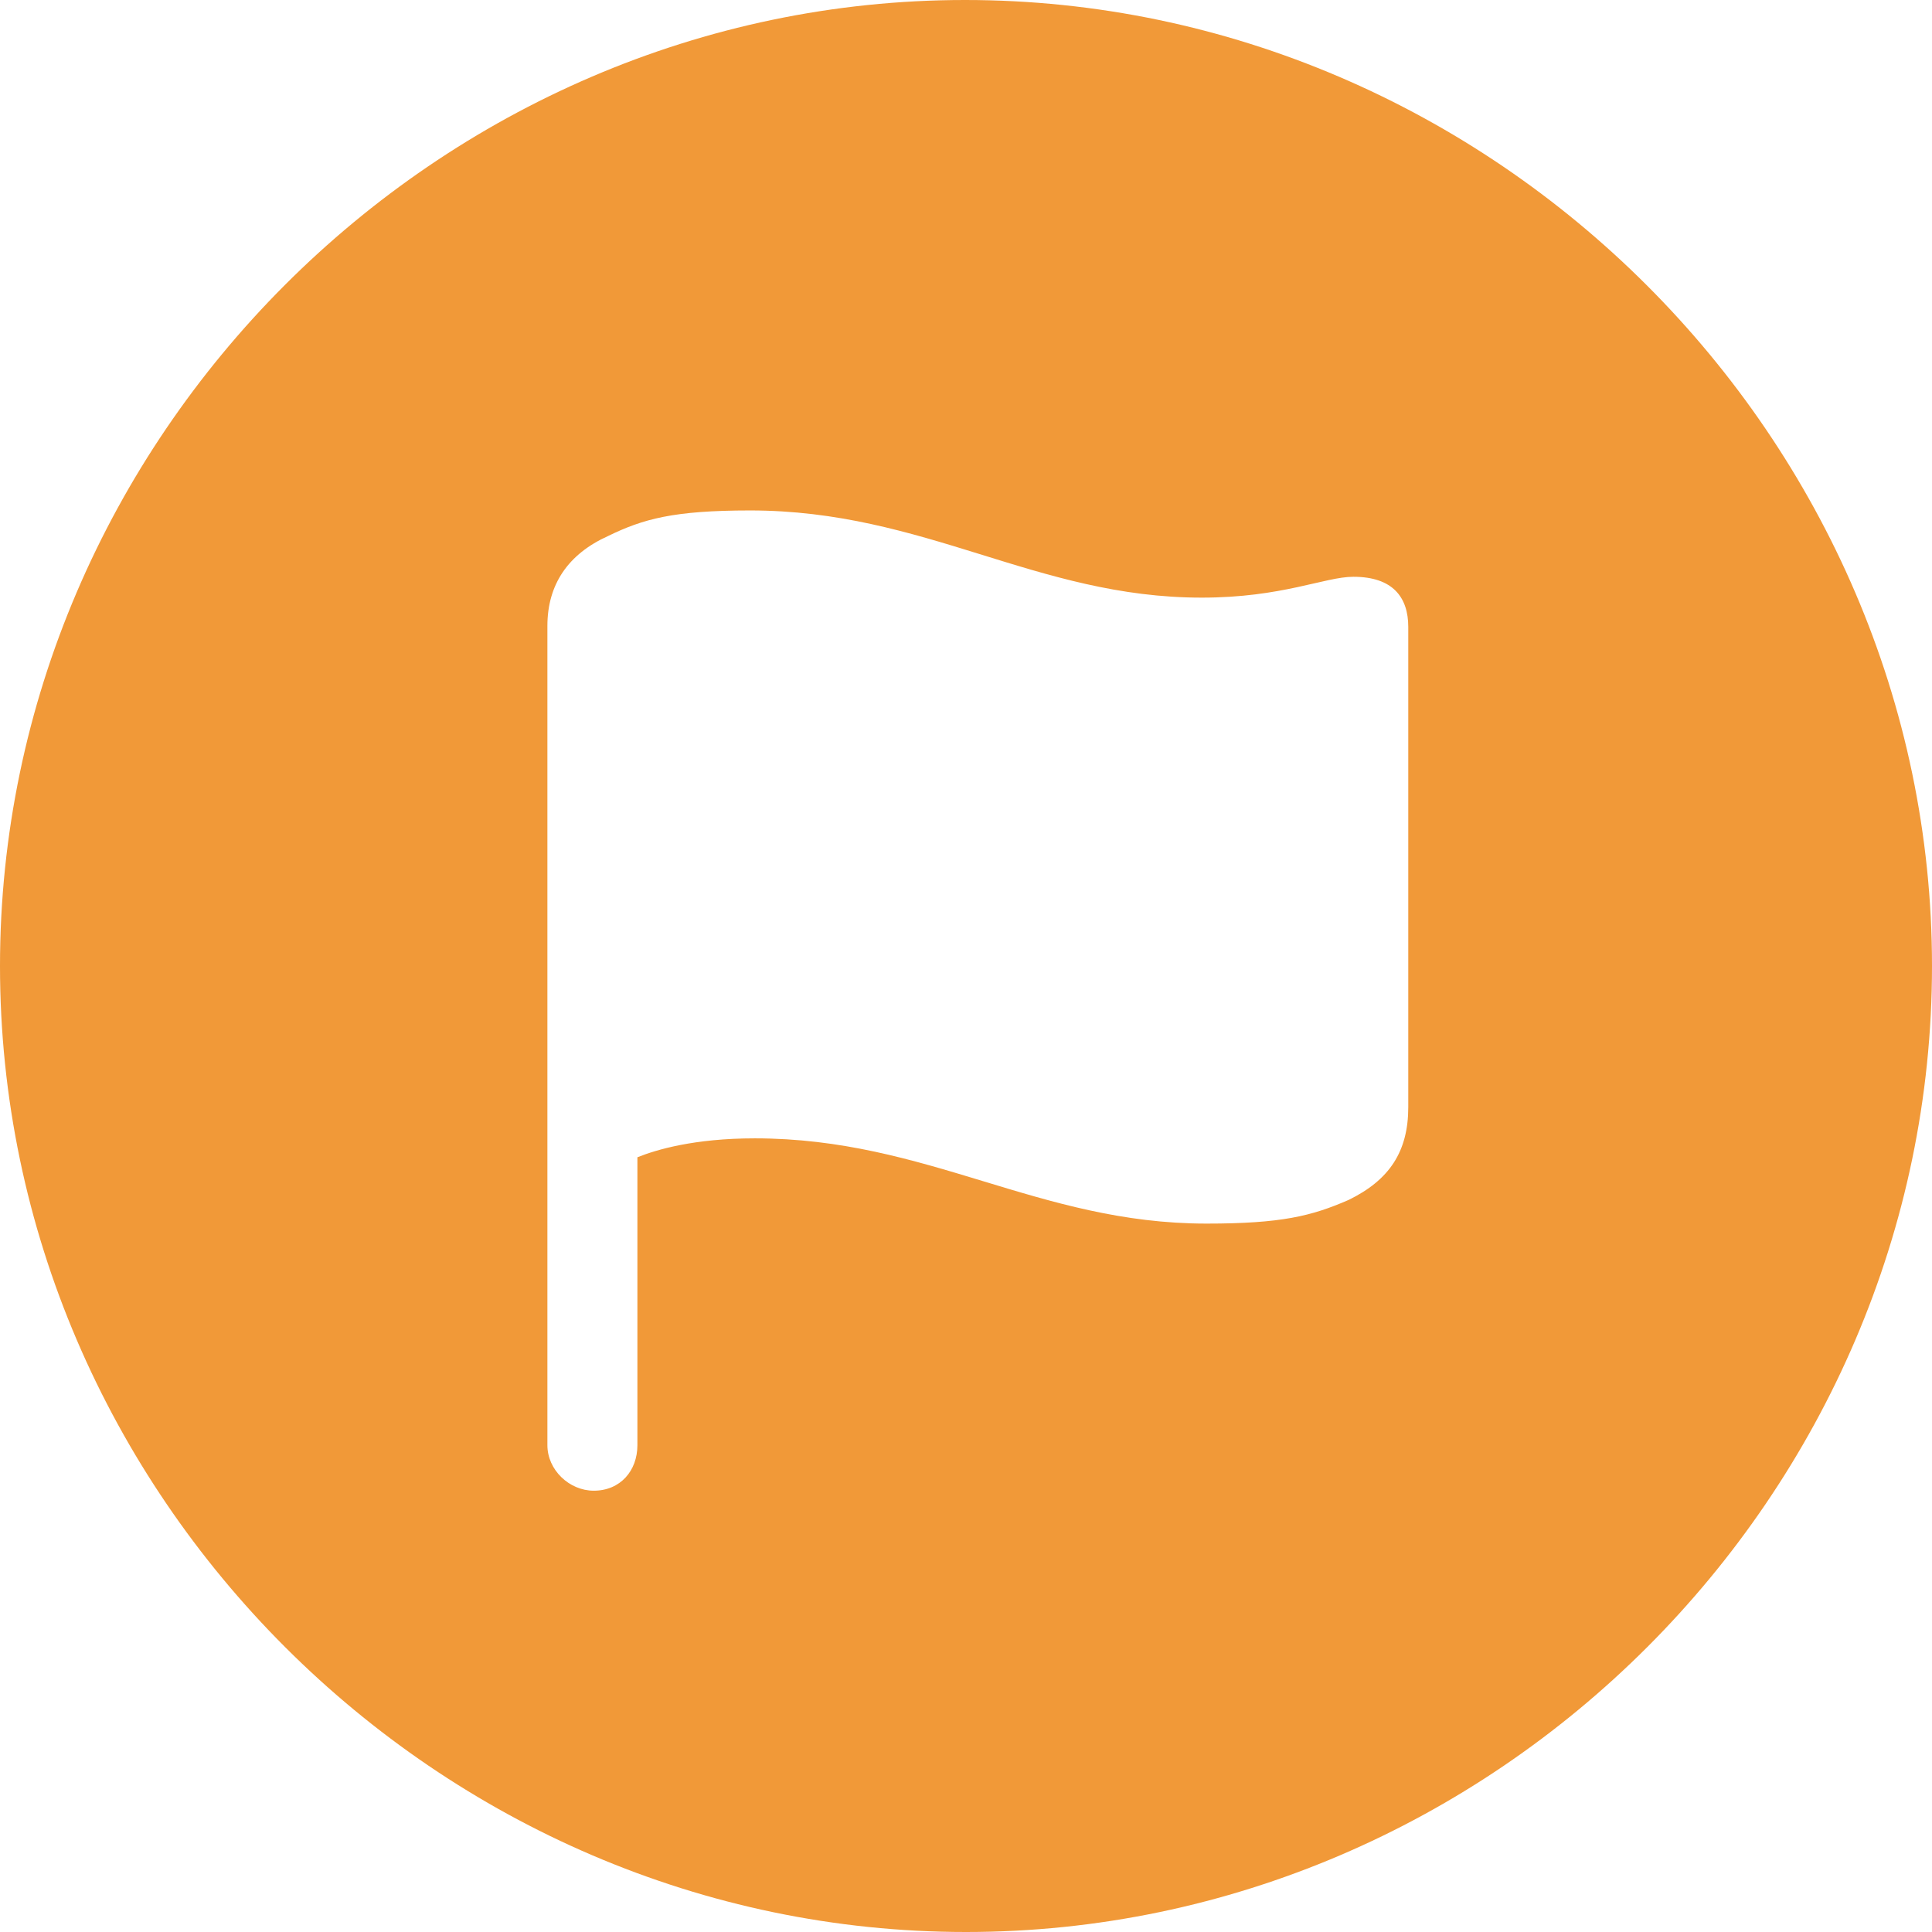 <svg width="24" height="24" viewBox="0 0 24 24" fill="none" xmlns="http://www.w3.org/2000/svg">
<path d="M12 24C18.565 24 24 18.565 24 12C24 5.447 18.553 0 11.988 0C5.435 0 0 5.447 0 12C0 18.565 5.447 24 12 24ZM7.376 18.518C7.071 18.518 6.8 18.259 6.8 17.953V7.776C6.8 7.259 7.059 6.882 7.553 6.659C7.988 6.447 8.365 6.341 9.318 6.341C11.494 6.341 12.87 7.424 14.929 7.424C15.929 7.424 16.459 7.165 16.812 7.165C17.306 7.165 17.494 7.424 17.494 7.788V13.753C17.494 14.306 17.259 14.659 16.753 14.906C16.294 15.106 15.918 15.2 14.988 15.2C12.894 15.2 11.529 14.141 9.376 14.141C8.623 14.141 8.153 14.282 7.918 14.376V17.953C7.918 18.27 7.706 18.518 7.376 18.518Z" fill="#F19938"/>
</svg>
